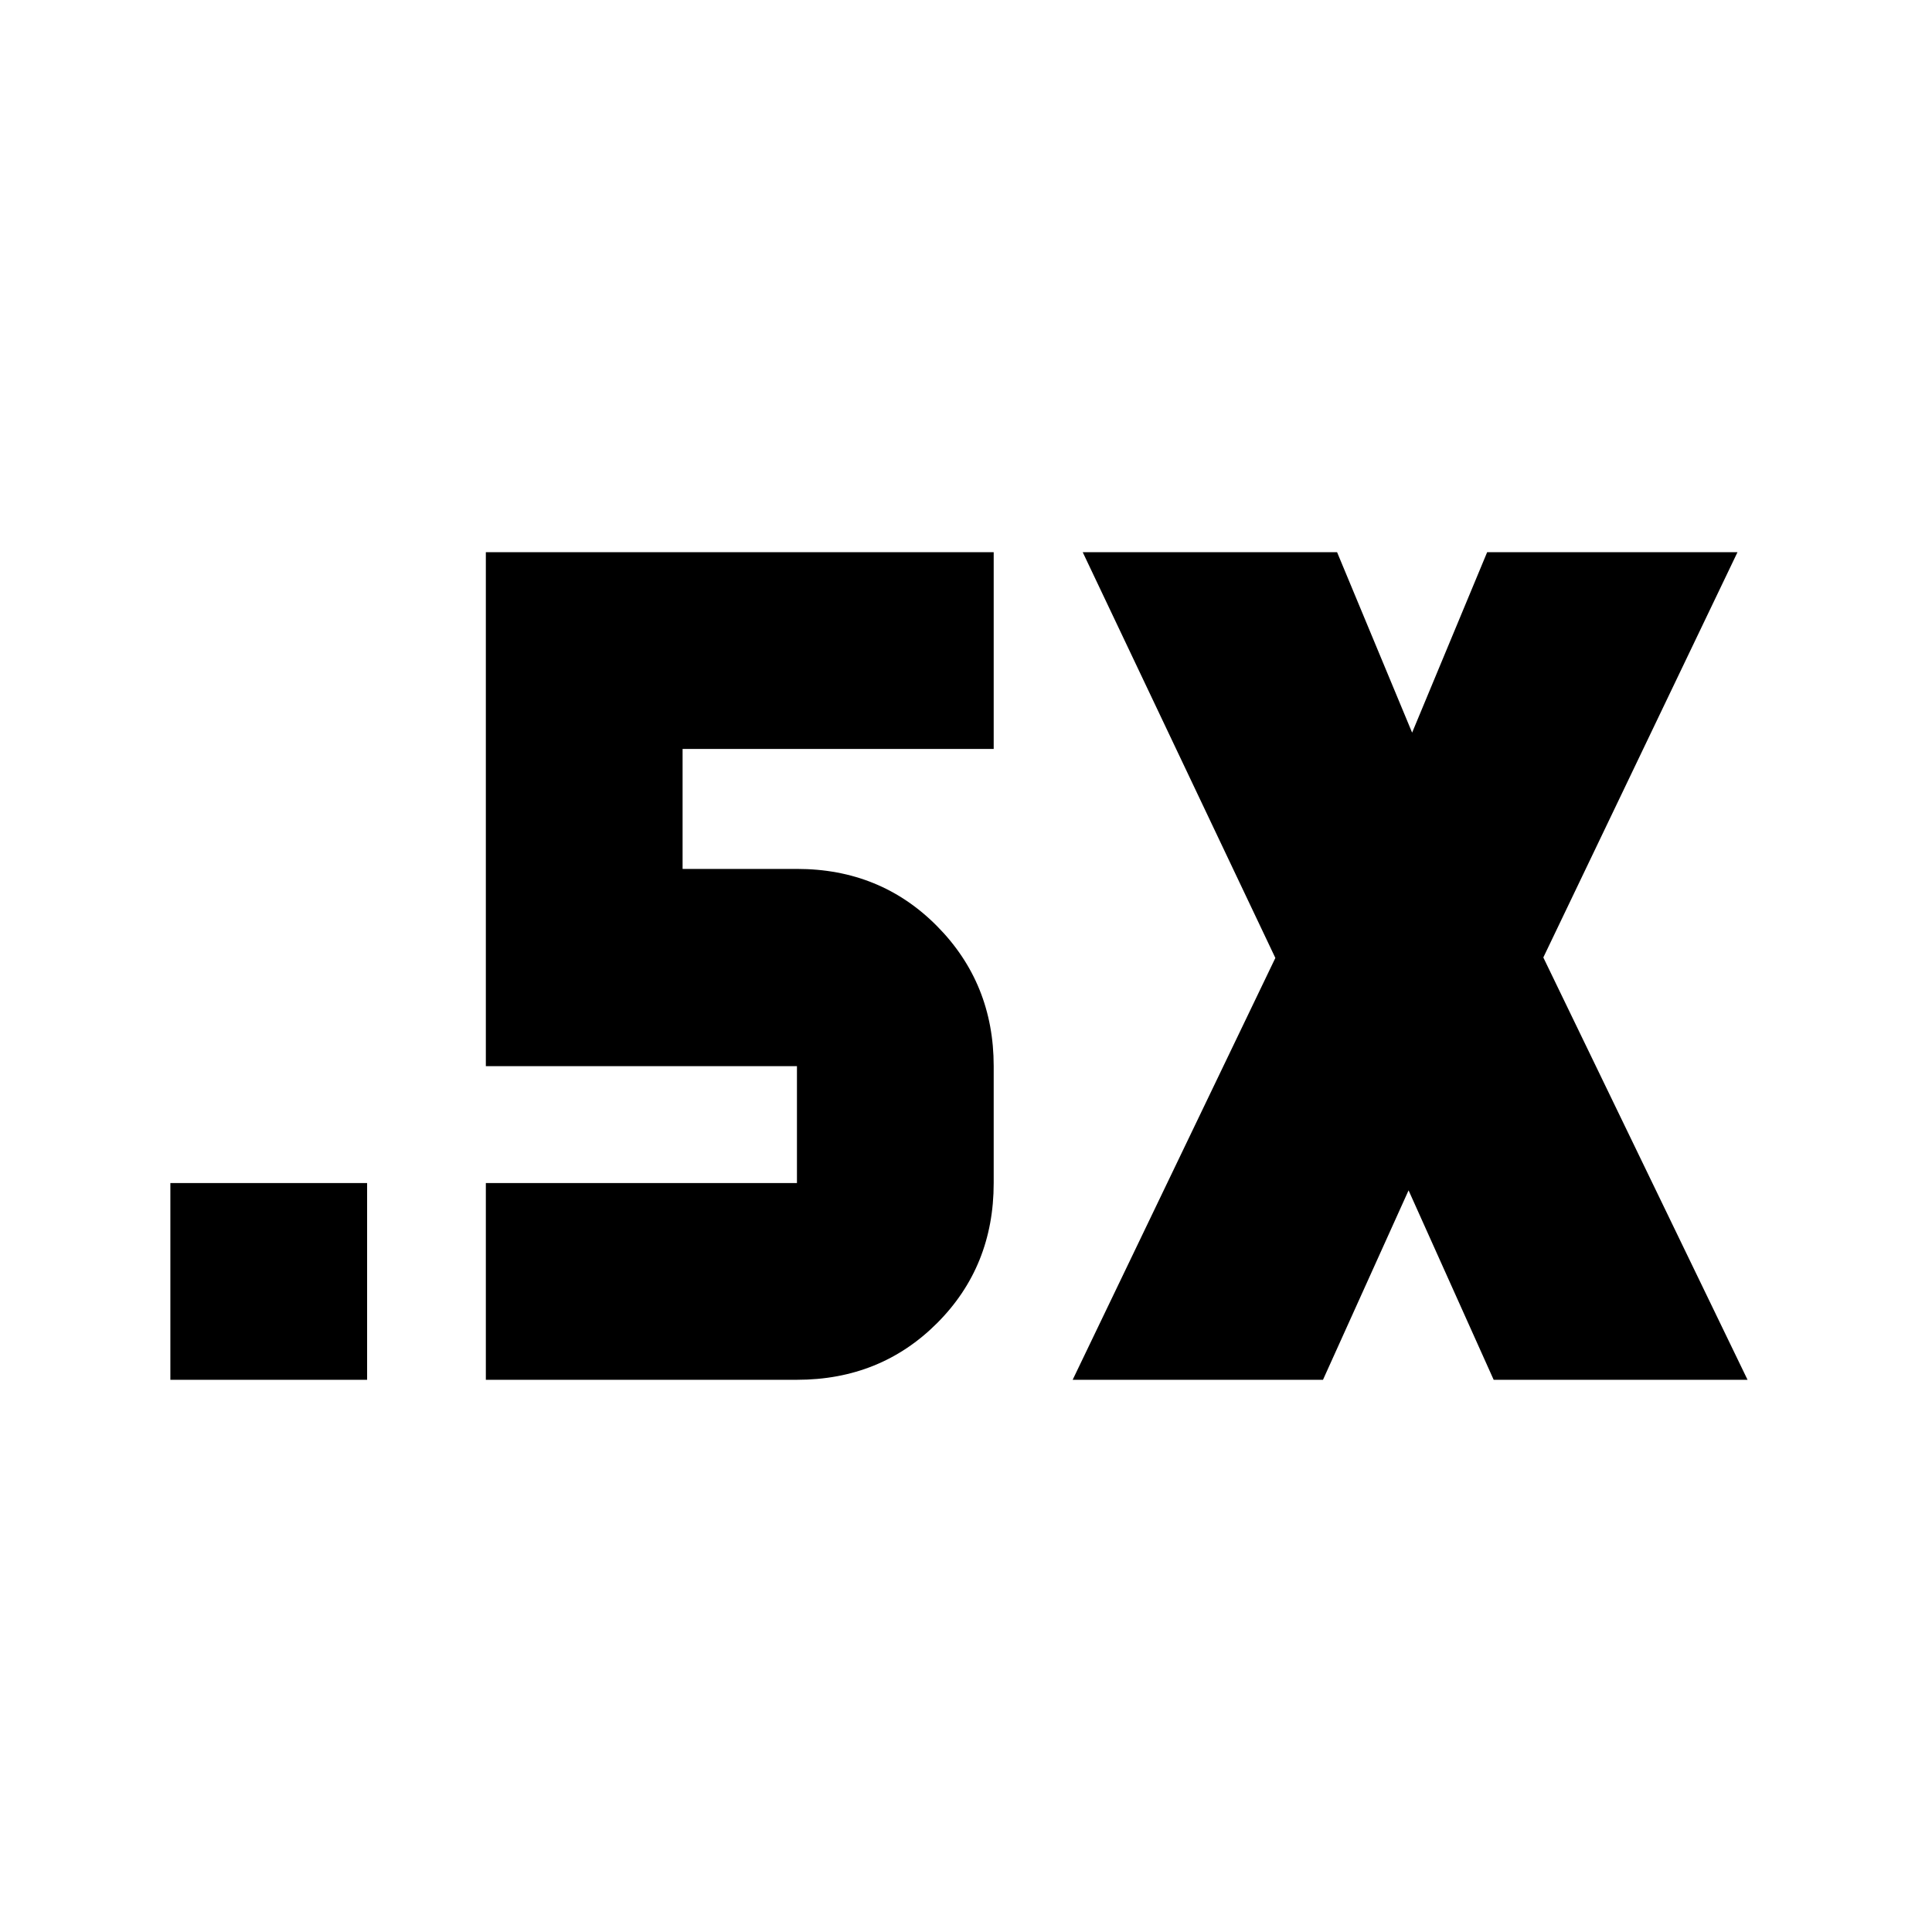 <svg xmlns="http://www.w3.org/2000/svg" height="20" viewBox="0 -960 960 960" width="20"><path d="M84.652-274.391v-97.761h97.761v97.761h-97.76Zm448.348 0L633.717-484 538-685.609h126.391l37.283 89.652 37.283-89.652h124.391l-96.478 201.37 101.478 209.848H742.196l-42.283-94.131-42.522 94.131H533Zm-291.587 0v-97.761H396v-58.087H241.413v-255.37h252.348v97.761H339.174v59.609H396q41.477 0 69.619 28.429 28.142 28.428 28.142 69.571v58.087q0 41.477-28.142 69.619-28.142 28.142-69.619 28.142H241.413Z"/></svg>